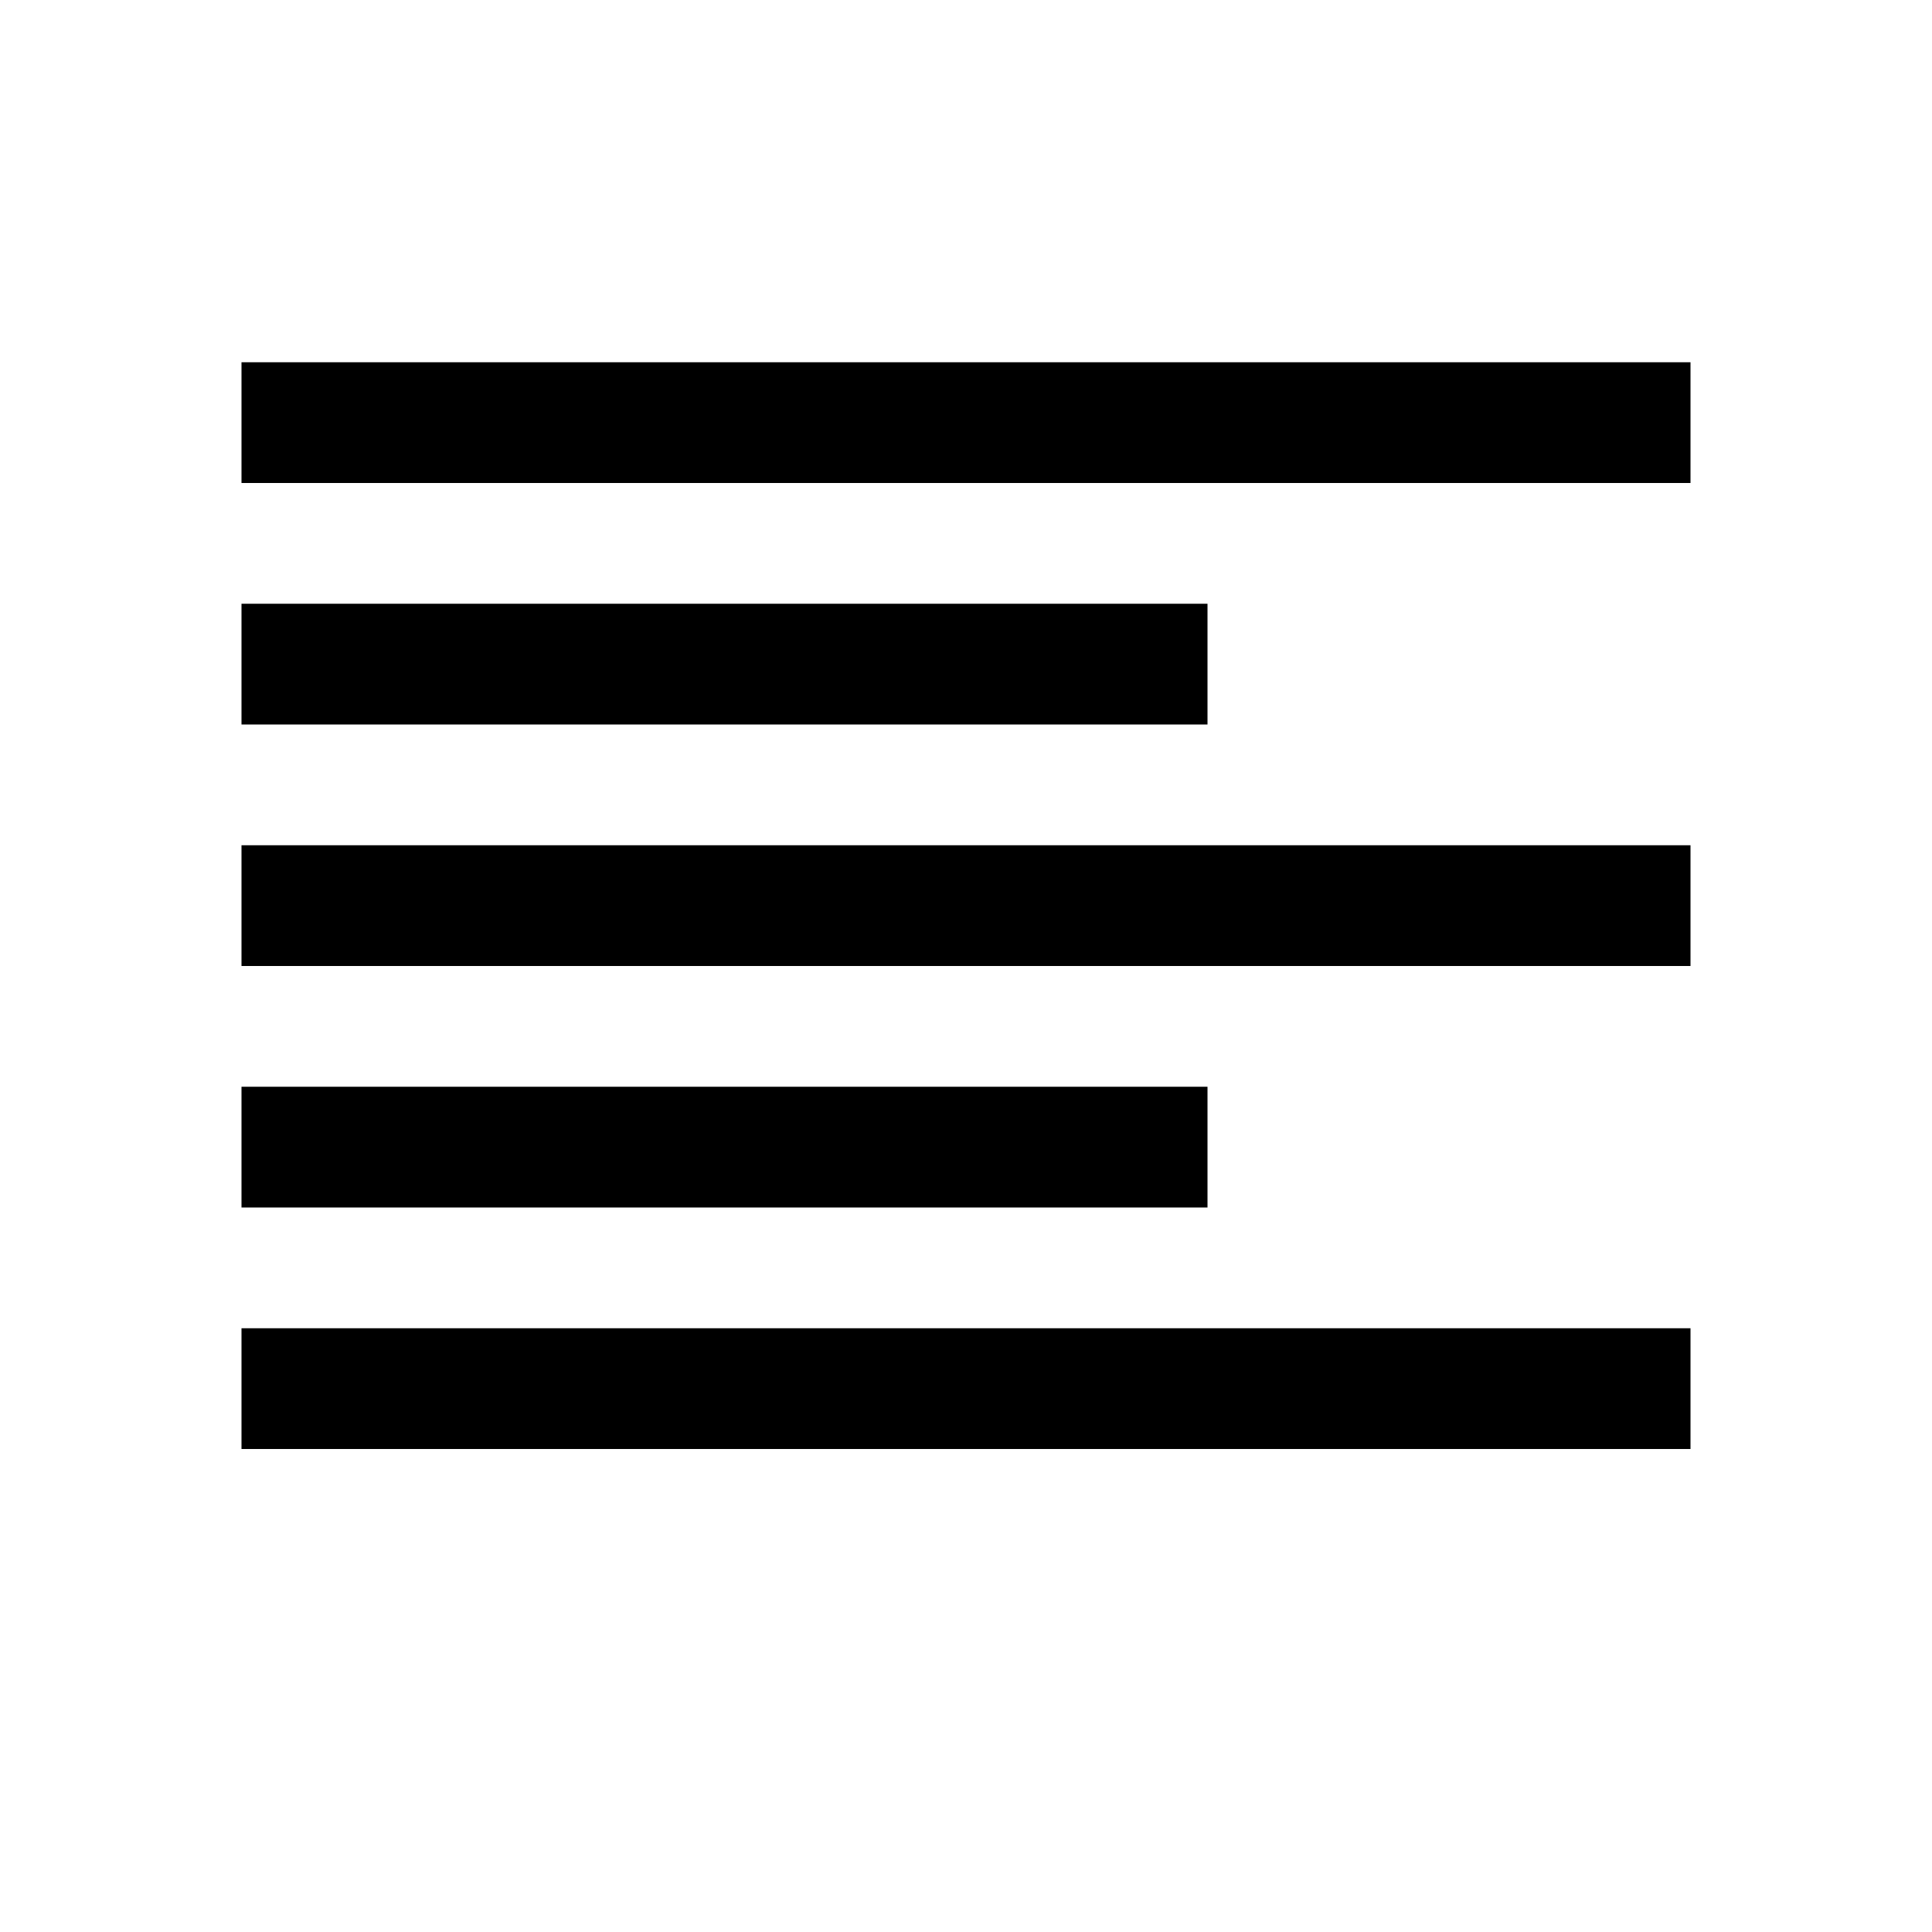 <?xml version="1.0"?>
<svg xmlns="http://www.w3.org/2000/svg" viewBox="0 0 16 16">
    <path style="line-height:normal;text-indent:0;text-align:start;text-decoration-line:none;text-decoration-style:solid;text-decoration-color:#000;text-transform:none;block-progression:tb;isolation:auto;mix-blend-mode:normal" d="M 2 3 L 2 4 L 14 4 L 14 3 L 2 3 z M 2 5 L 2 6 L 10 6 L 10 5 L 2 5 z M 2 7 L 2 8 L 14 8 L 14 7 L 2 7 z M 2 9 L 2 10 L 10 10 L 10 9 L 2 9 z M 2 11 L 2 12 L 14 12 L 14 11 L 2 11 z" font-weight="400" font-family="sans-serif" white-space="normal" overflow="visible"/>
</svg>
